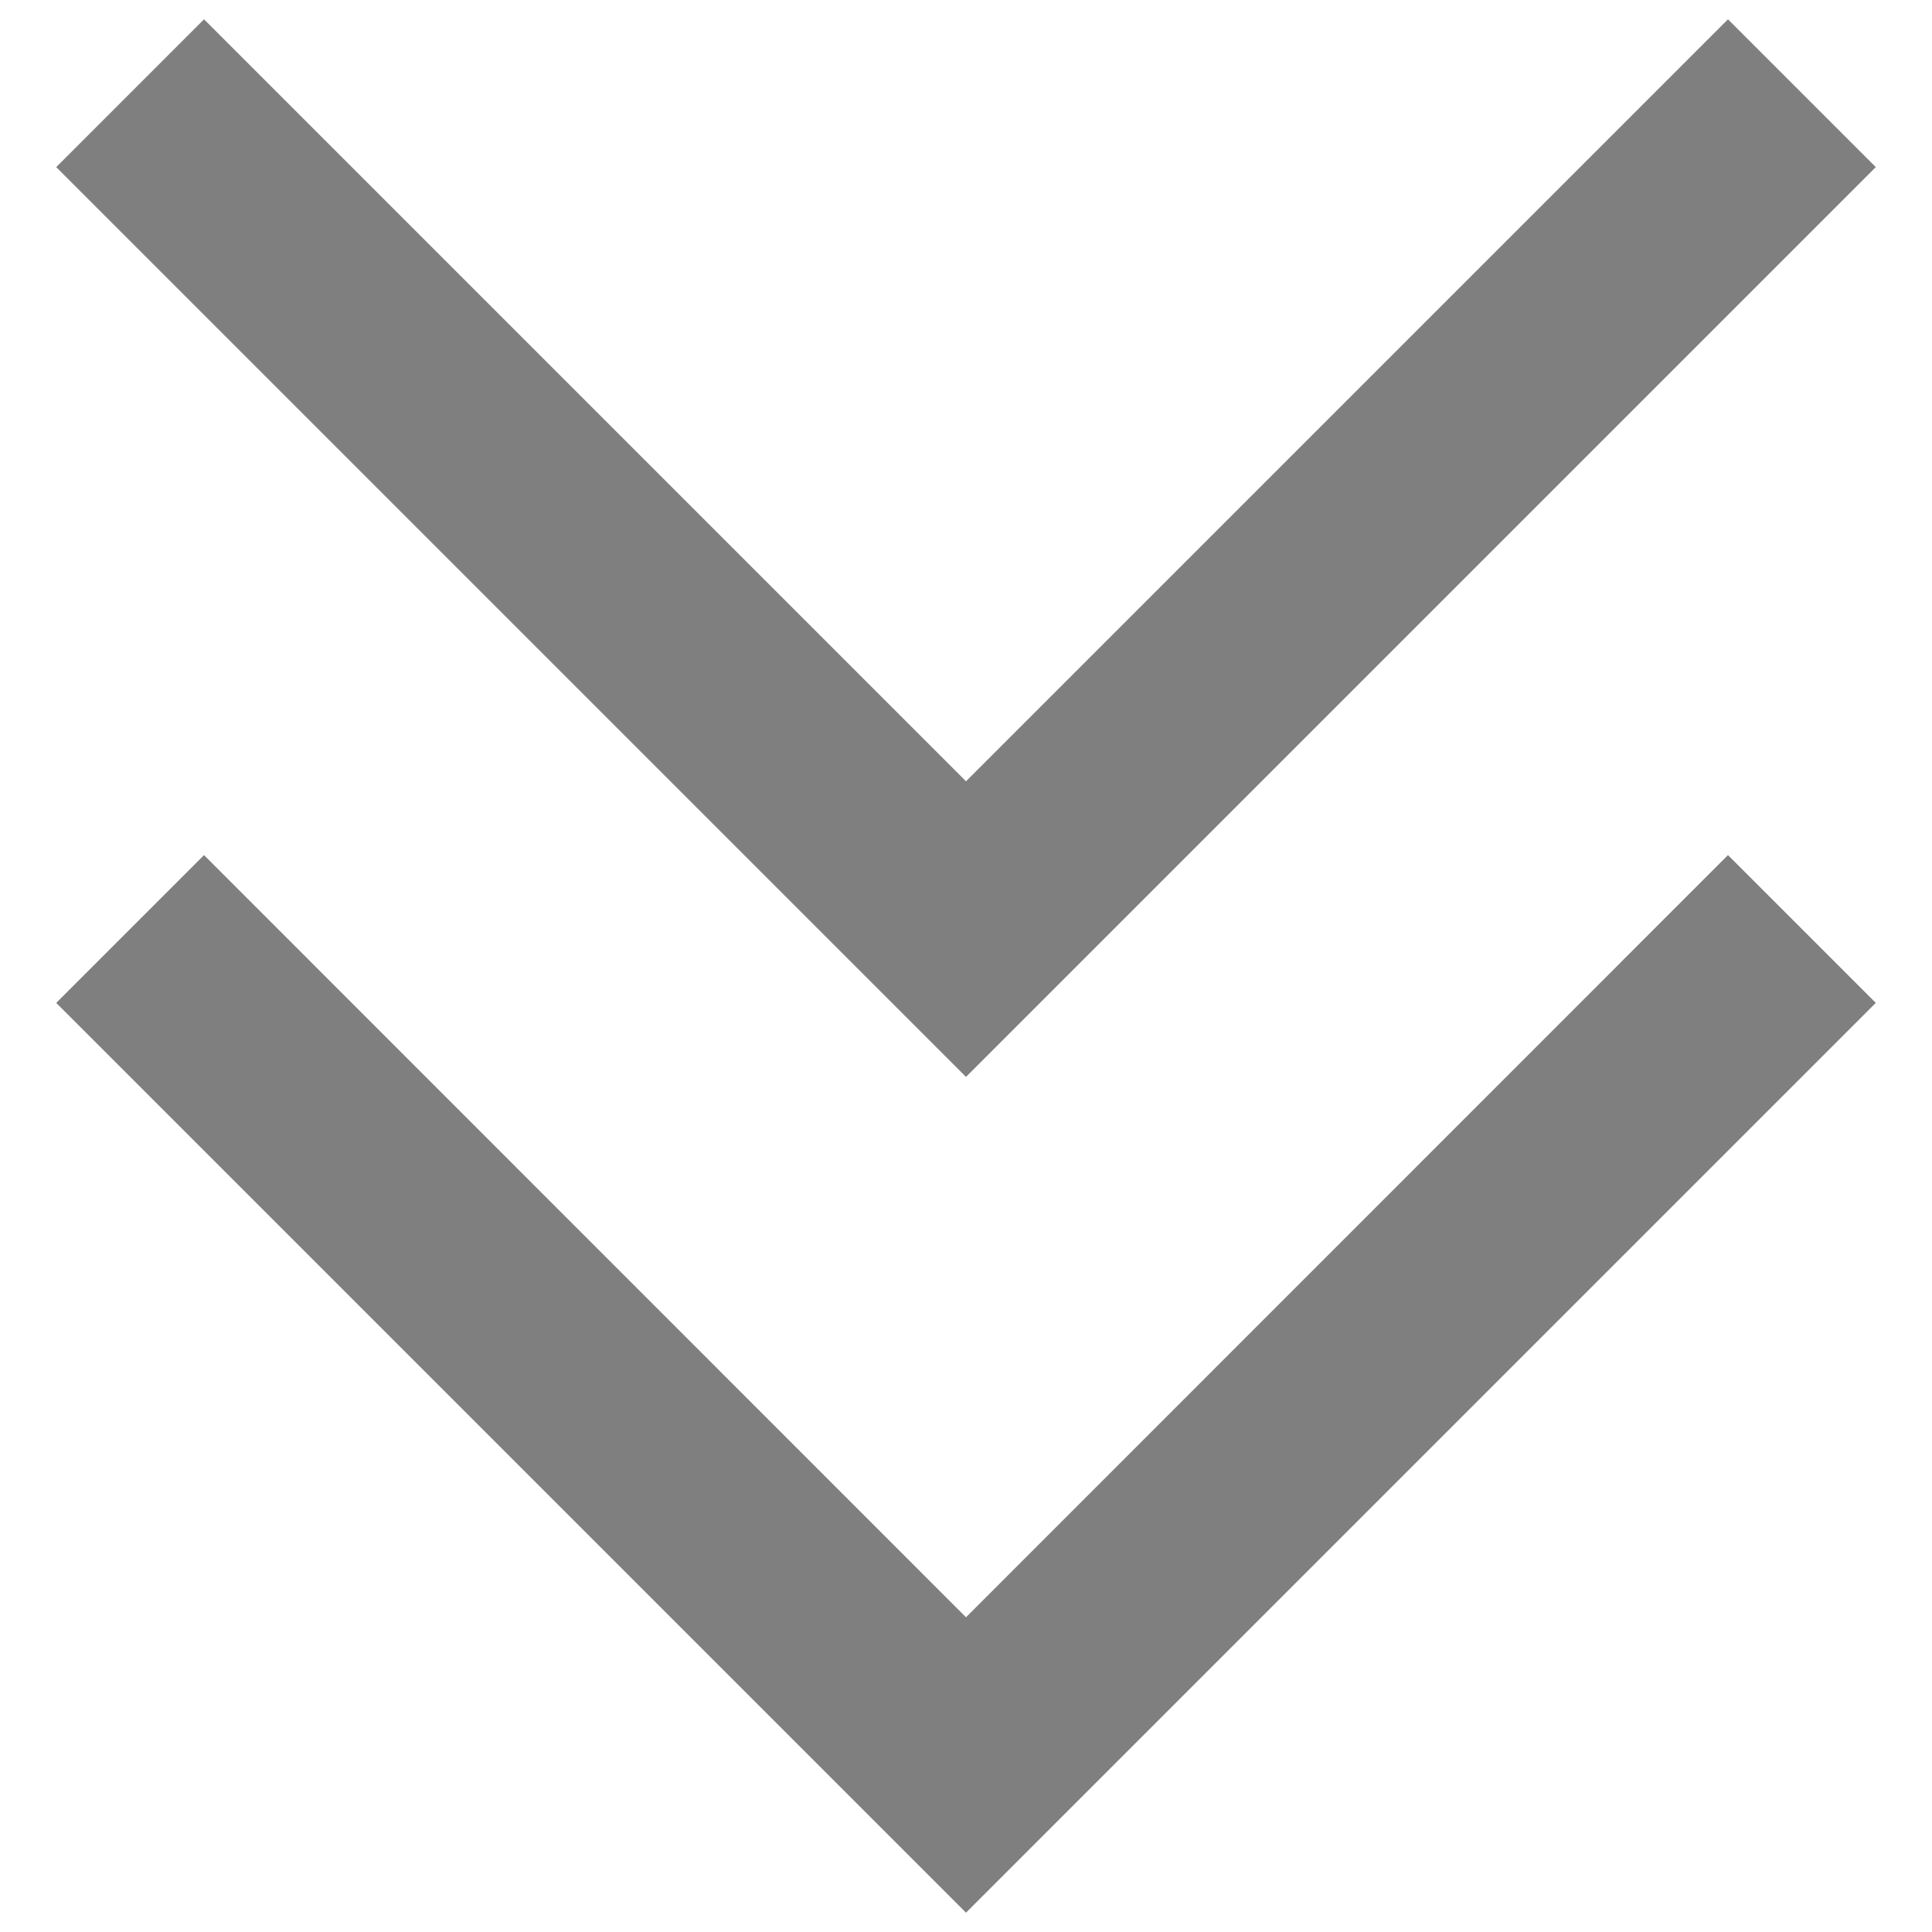 <svg version="1.1" xmlns="http://www.w3.org/2000/svg" xmlns:xlink="http://www.w3.org/1999/xlink" x="0px" y="0px" viewBox="0 0 1000 1000" >
<g>
<path fill="#7f7f7f" d="M970.9,86.5L894.4,10L500,404.4L105.6,10L29.1,86.5L500,557.4L970.9,86.5z"/>
<path fill="#7f7f7f" d="M500,837.1L105.6,442.6l-76.5,76.5L500,990l470.9-470.9l-76.5-76.5L500,837.1z"/>
</g>
</svg>